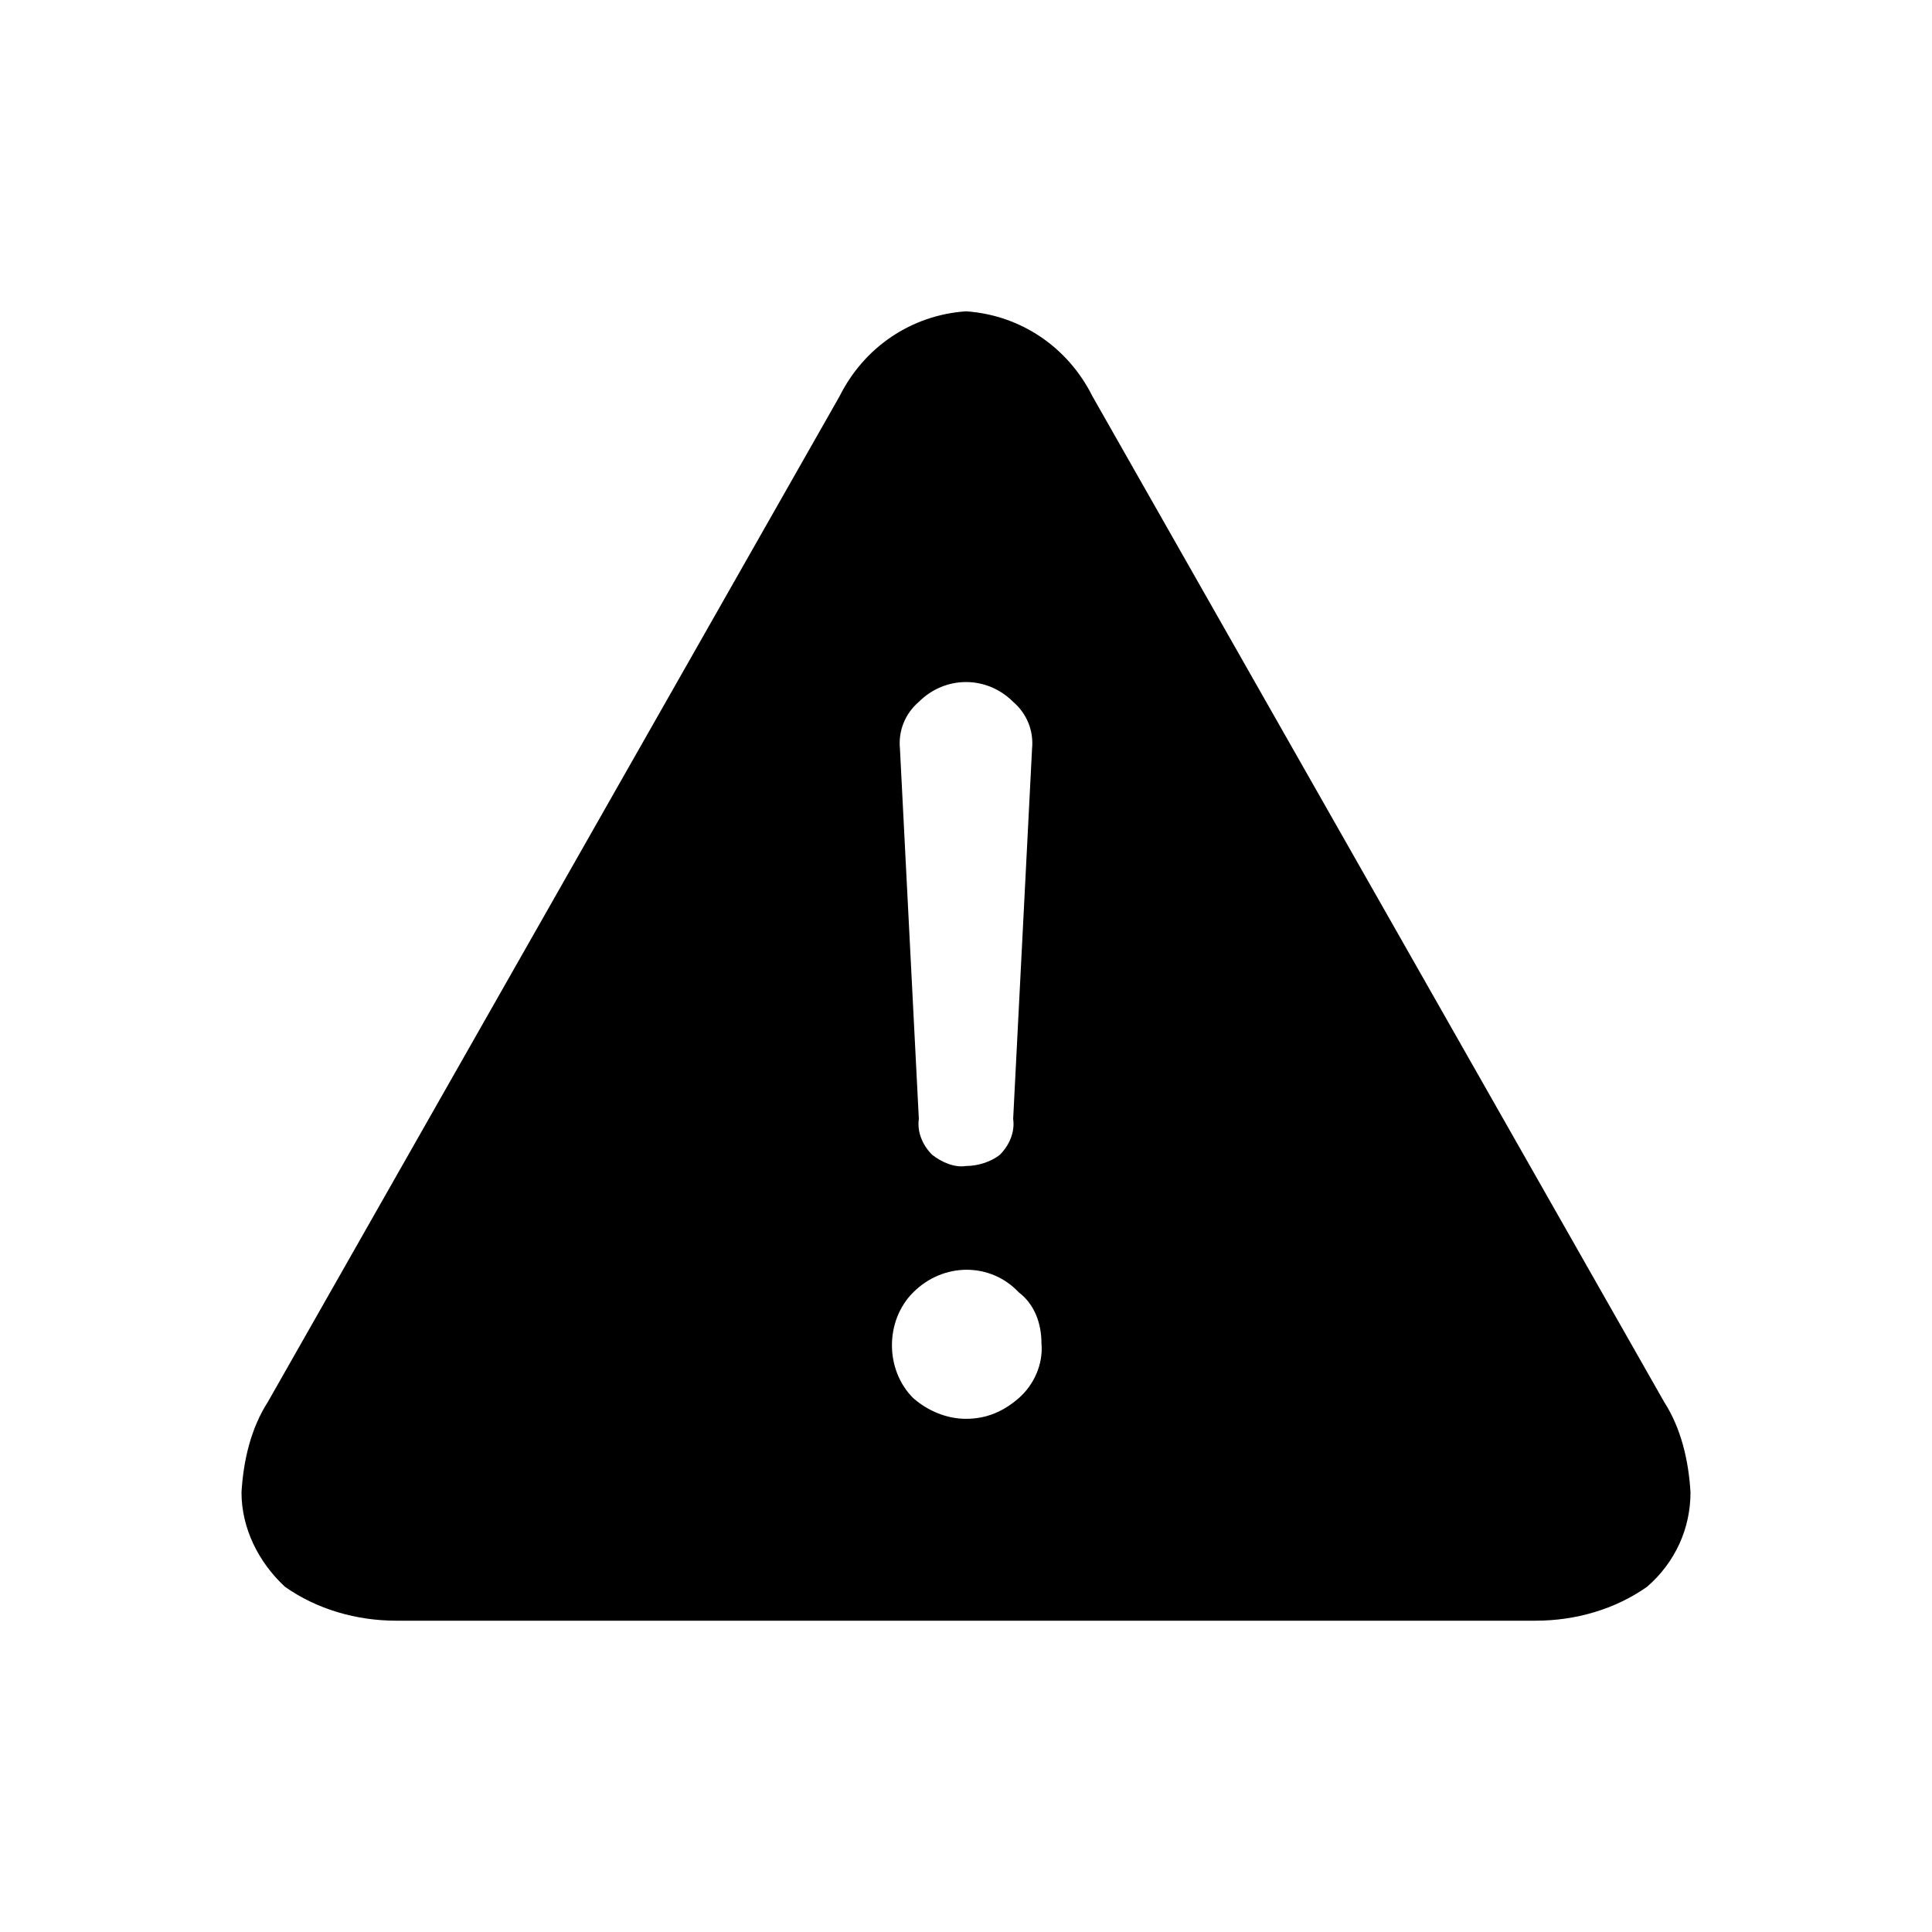 <svg xmlns="http://www.w3.org/2000/svg" viewBox="0 0 1024 1024"><path d="M882 743c9 14 13 31 14 48 0 19-8 37-23 50-17 12-38 18-59 18H210c-21 0-42-6-59-18-14-13-23-31-23-50 1-17 5-34 14-48l303-533c13-26 38-43 67-45 29 2 54 19 67 45zM487 372c-7 6-11 15-10 25l10 196c-1 7 2 14 7 19 5 4 12 7 18 6 6 0 13-2 18-6 5-5 8-12 7-19l10-196c1-10-3-19-10-25-14-14-36-14-50 0zm53 369c8-7 13-18 12-29 0-11-4-21-12-27-15-16-40-16-56 0-15 15-15 41 0 56 8 7 18 11 28 11 11 0 20-4 28-11z"/></svg>